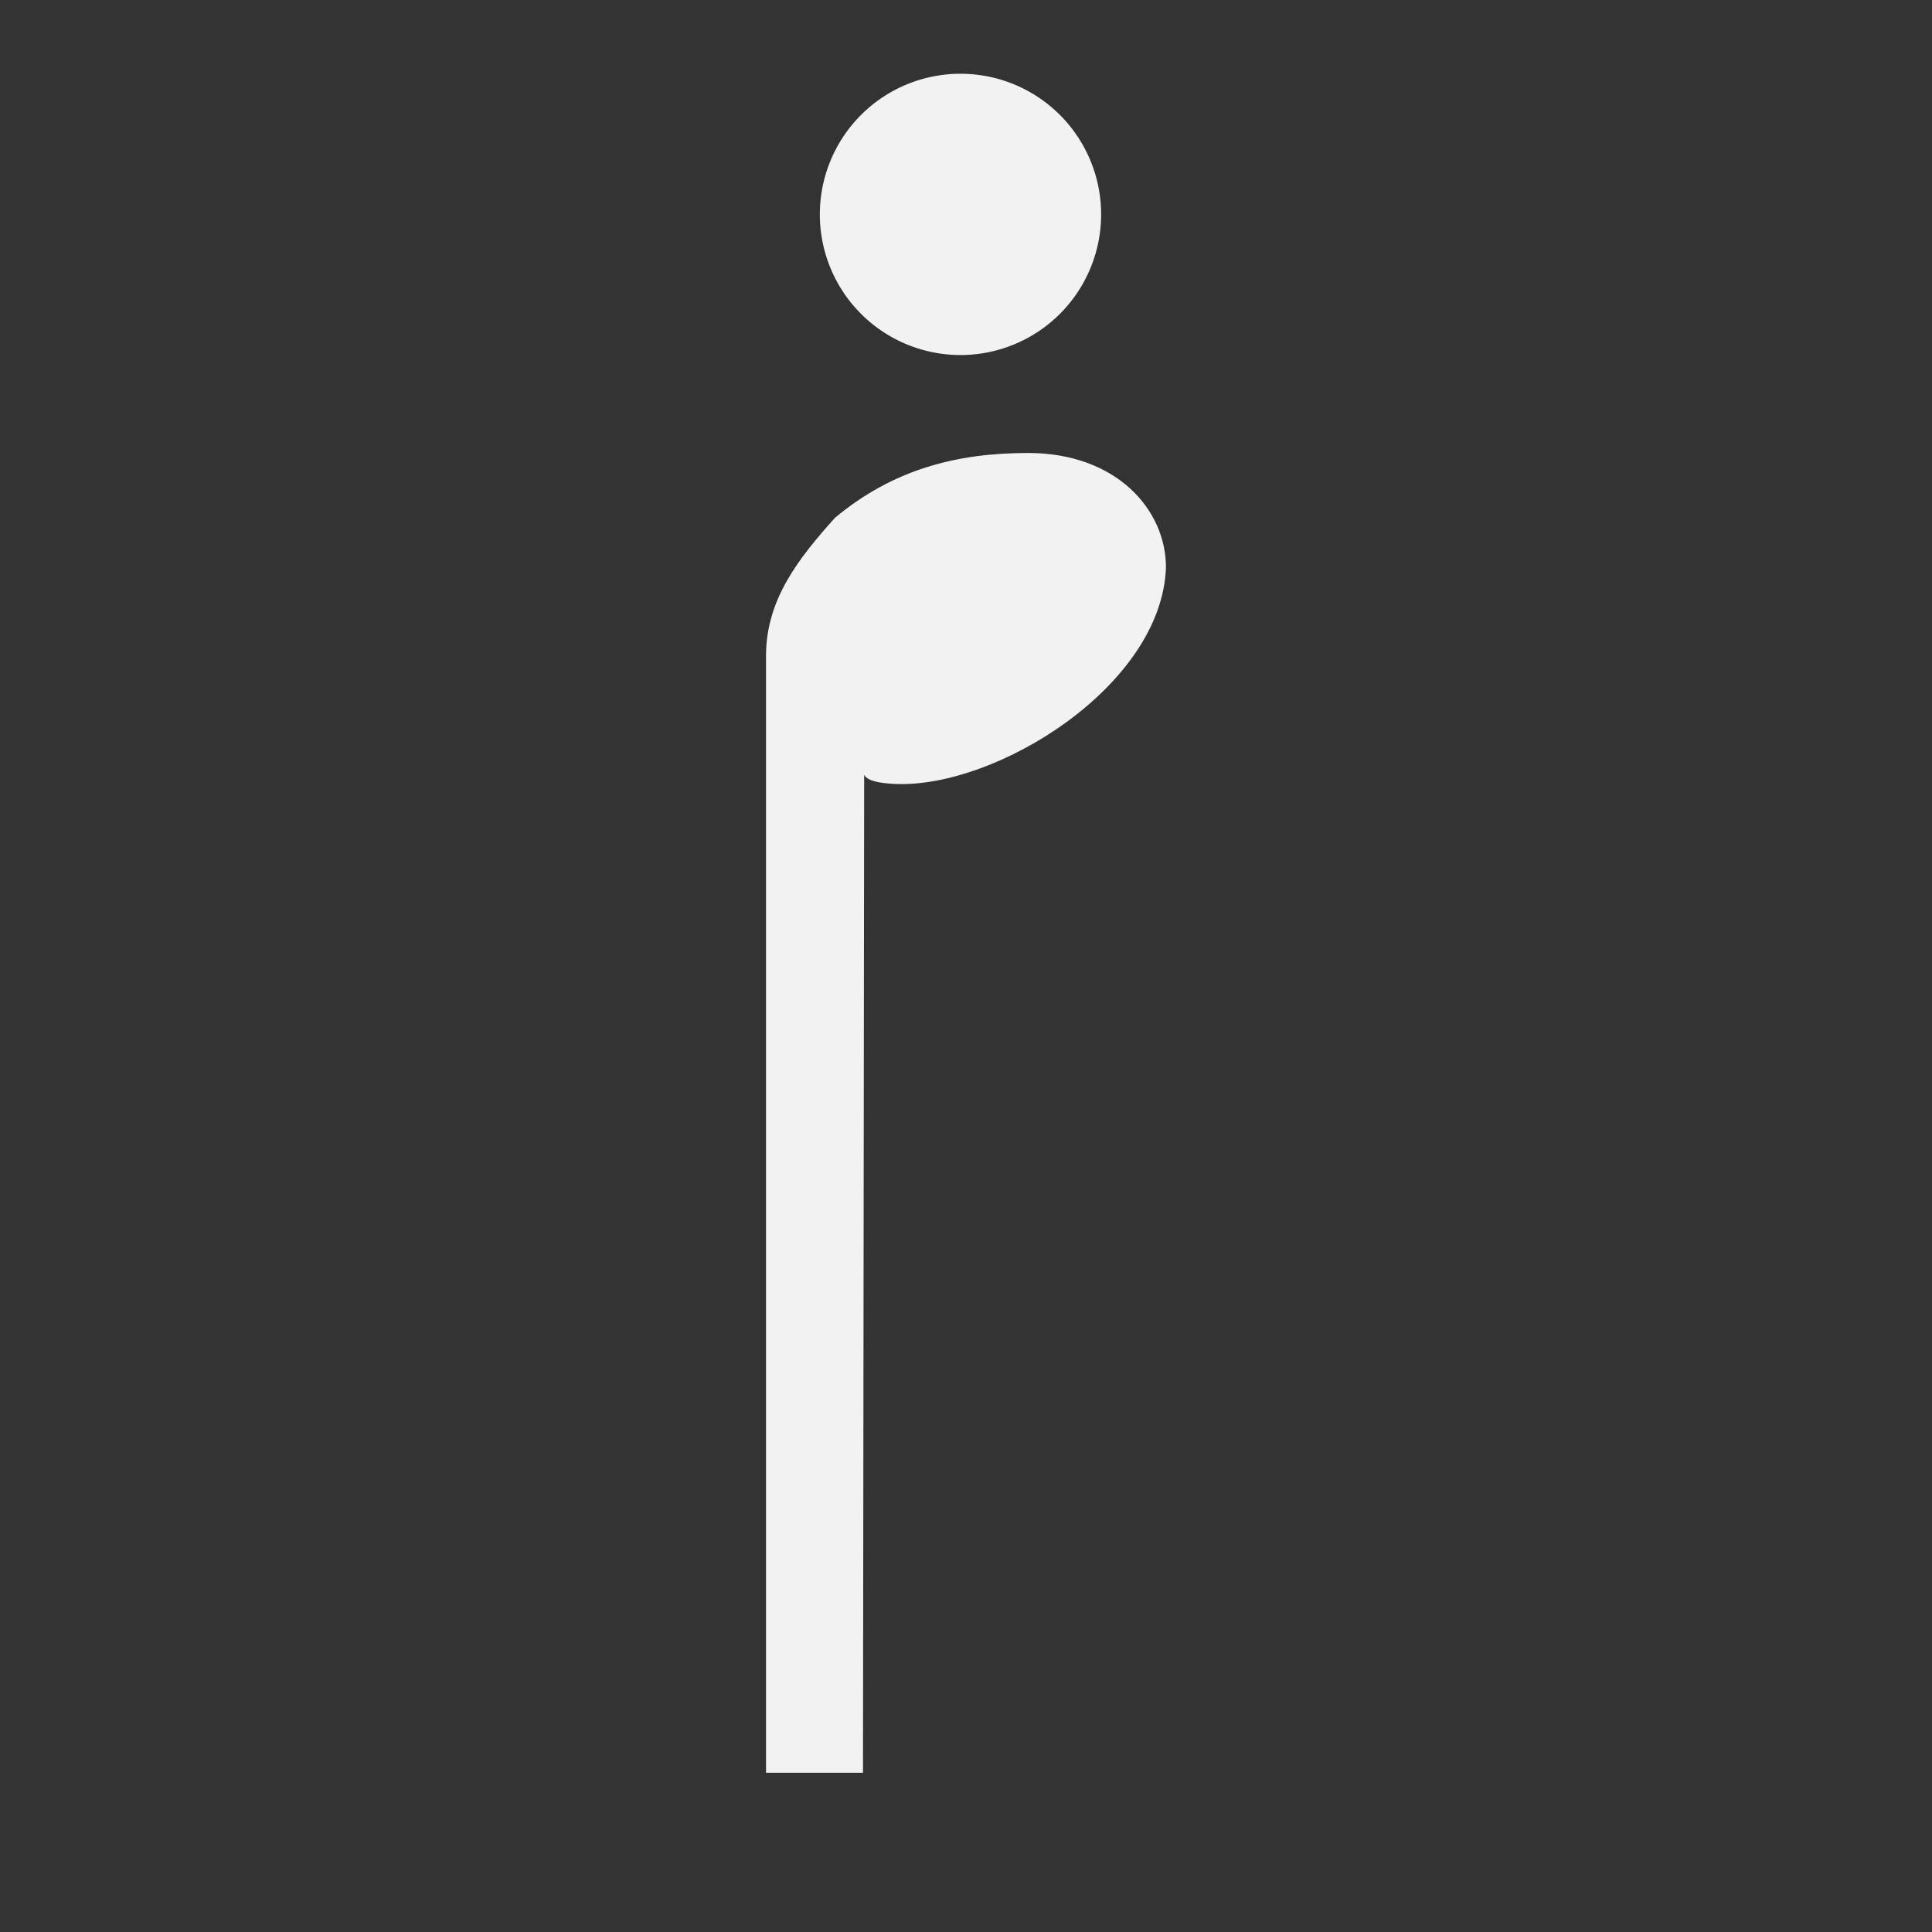<?xml version="1.0" encoding="UTF-8" standalone="no"?>
<svg
   xmlns:dc="http://purl.org/dc/elements/1.1/"
   xmlns:cc="http://creativecommons.org/ns#"
   xmlns:rdf="http://www.w3.org/1999/02/22-rdf-syntax-ns#"
   xmlns:svg="http://www.w3.org/2000/svg"
   xmlns="http://www.w3.org/2000/svg"
   xmlns:sodipodi="http://sodipodi.sourceforge.net/DTD/sodipodi-0.dtd"
   xmlns:inkscape="http://www.inkscape.org/namespaces/inkscape"
   width="200"
   height="200"
   version="1.1"
   id="svg18"
   sodipodi:docname="articulation-staccato.svg"
   inkscape:version="1.0 (4035a4fb49, 2020-05-01)">
  <rect width="100%" height="100%" fill="#333333" stroke="none"/>
  <defs
     id="defs22" />
  <sodipodi:namedview
     inkscape:guide-bbox="true"
     showguides="true"
     inkscape:document-rotation="0"
     pagecolor="#ffffff"
     bordercolor="#666666"
     borderopacity="1"
     objecttolerance="10"
     gridtolerance="10"
     guidetolerance="10"
     inkscape:pageopacity="0"
     inkscape:pageshadow="2"
     inkscape:window-width="1920"
     inkscape:window-height="1025"
     id="namedview20"
     showgrid="false"
     inkscape:zoom="2.0975"
     inkscape:cx="82.274311"
     inkscape:cy="83.9151"
     inkscape:window-x="0"
     inkscape:window-y="27"
     inkscape:window-maximized="1"
     inkscape:current-layer="svg18" />
  <path
     sodipodi:nodetypes="ccscscccc"
     d="M 89.336,183.516 H 79.299 V 67.878 c 0,-5.853 3.426,-10.136 7.138,-14.276 5.996,-4.997 12.563,-6.71 19.987,-6.71 9.137,0 14.276,5.853 14.276,11.849 -0.428,12.278 -17.56,22.842 -27.982,22.414 -3.855,-0.143 -3.259,-1.298 -3.259,-1.298 z"
     style="fill:#f2f2f2;fill-opacity:1;stroke:none;stroke-width:1.428"
     id="path14" />
  <path
     style="fill:#f2f2f2;fill-opacity:1;stroke:none;stroke-width:3.64"
     d="m 113.988,22.194 a 14.559,14.559 0 1 1 -29.118,0 14.559,14.559 0 1 1 29.118,0 z"
     id="path16" />
</svg>
